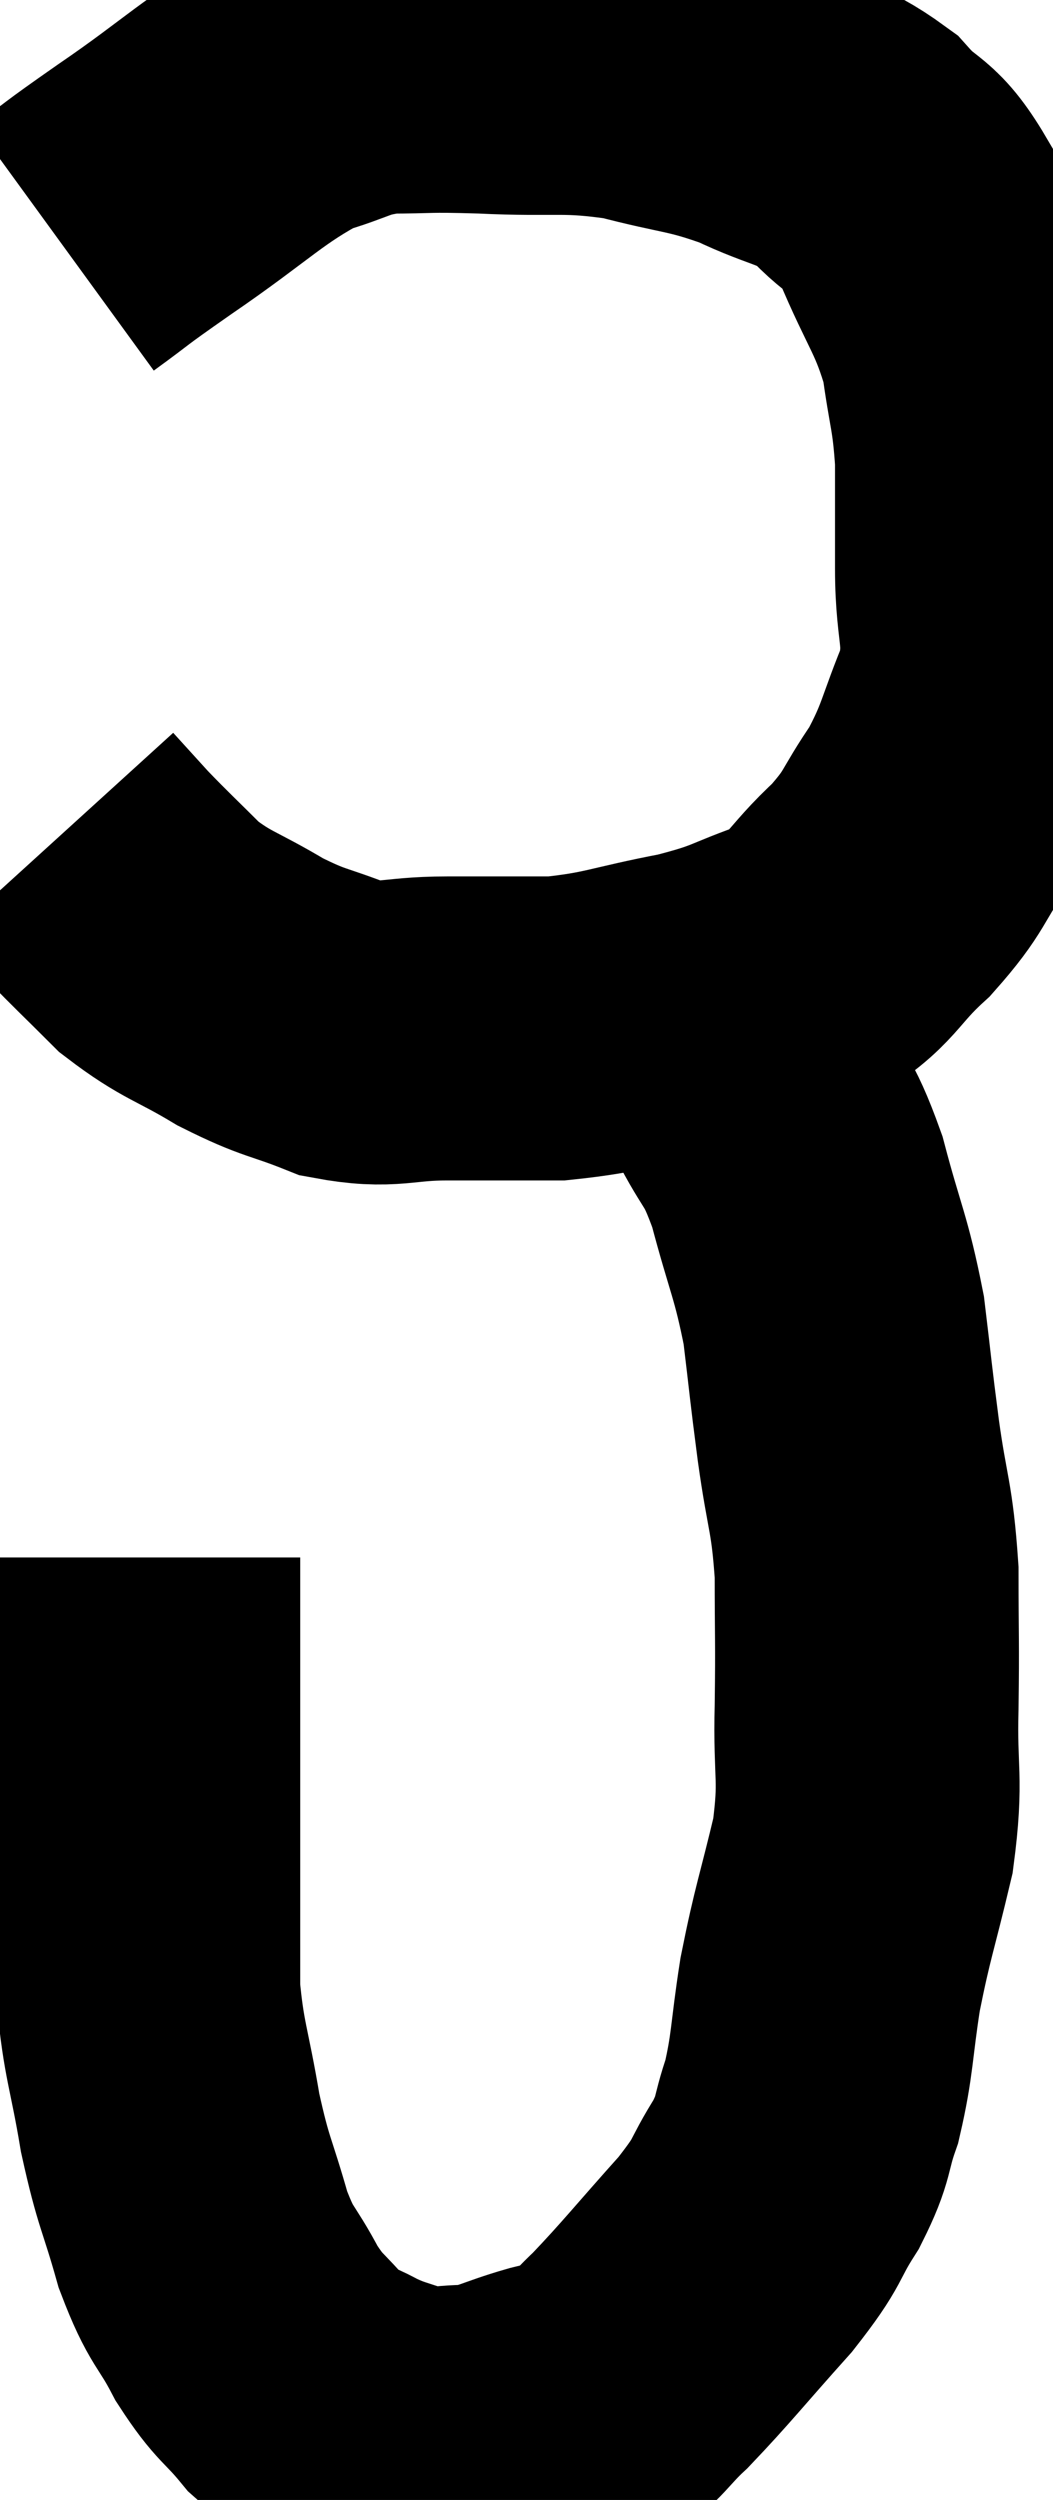 <svg xmlns="http://www.w3.org/2000/svg" viewBox="13.1 2.047 17.327 41.113" width="17.327" height="41.113"><path d="M 14.16 6.12 C 14.82 5.64, 14.535 5.82, 15.48 5.16 C 16.71 4.32, 16.95 4.005, 17.94 3.48 C 18.69 3.27, 18.66 3.165, 19.44 3.06 C 20.25 3.06, 20.04 3.03, 21.06 3.06 C 22.29 3.12, 22.395 3.015, 23.52 3.18 C 24.54 3.45, 24.645 3.39, 25.56 3.72 C 26.37 4.11, 26.52 4.02, 27.18 4.5 C 27.69 5.07, 27.72 4.815, 28.2 5.64 C 28.65 6.72, 28.815 6.81, 29.1 7.8 C 29.22 8.7, 29.28 8.7, 29.34 9.6 C 29.34 10.5, 29.34 10.44, 29.34 11.4 C 29.34 12.42, 29.535 12.465, 29.34 13.44 C 28.95 14.37, 28.995 14.49, 28.56 15.3 C 28.08 15.99, 28.185 16.02, 27.6 16.68 C 26.91 17.31, 27 17.475, 26.22 17.94 C 25.35 18.24, 25.47 18.285, 24.48 18.54 C 23.37 18.75, 23.265 18.855, 22.26 18.96 C 21.36 18.96, 21.345 18.96, 20.46 18.96 C 19.59 18.96, 19.53 19.11, 18.72 18.96 C 17.97 18.66, 17.97 18.735, 17.22 18.36 C 16.47 17.91, 16.35 17.94, 15.72 17.46 C 15.21 16.95, 15.105 16.86, 14.7 16.44 C 14.4 16.11, 14.25 15.945, 14.1 15.78 L 14.1 15.78" fill="none" stroke="black" stroke-width="5"></path><path d="M 24 18.84 C 24.39 18.96, 24.42 18.81, 24.78 19.08 C 25.11 19.5, 25.08 19.32, 25.44 19.92 C 25.83 20.7, 25.875 20.52, 26.22 21.48 C 26.52 22.62, 26.61 22.695, 26.82 23.76 C 26.94 24.75, 26.925 24.705, 27.06 25.74 C 27.21 26.82, 27.285 26.805, 27.36 27.9 C 27.36 29.01, 27.375 28.995, 27.36 30.12 C 27.33 31.26, 27.45 31.26, 27.3 32.4 C 27.03 33.54, 26.97 33.63, 26.76 34.68 C 26.61 35.64, 26.64 35.82, 26.46 36.6 C 26.25 37.2, 26.355 37.17, 26.04 37.8 C 25.62 38.46, 25.8 38.355, 25.2 39.12 C 24.42 39.99, 24.24 40.23, 23.64 40.86 C 23.22 41.25, 23.175 41.415, 22.8 41.64 C 22.47 41.7, 22.62 41.64, 22.14 41.76 C 21.51 41.94, 21.465 42.03, 20.88 42.12 C 20.34 42.12, 20.31 42.21, 19.8 42.12 C 19.32 41.94, 19.29 41.97, 18.84 41.76 C 18.42 41.52, 18.42 41.655, 18 41.28 C 17.58 40.77, 17.55 40.86, 17.16 40.26 C 16.8 39.57, 16.755 39.705, 16.44 38.88 C 16.17 37.92, 16.125 37.98, 15.9 36.96 C 15.72 35.88, 15.63 35.775, 15.54 34.8 C 15.54 33.93, 15.54 34.14, 15.54 33.06 C 15.54 31.77, 15.54 31.83, 15.54 30.48 C 15.54 29.07, 15.54 28.365, 15.54 27.66 C 15.54 27.66, 15.54 27.66, 15.54 27.66 L 15.54 27.66" fill="none" stroke="black" stroke-width="5"></path></svg>